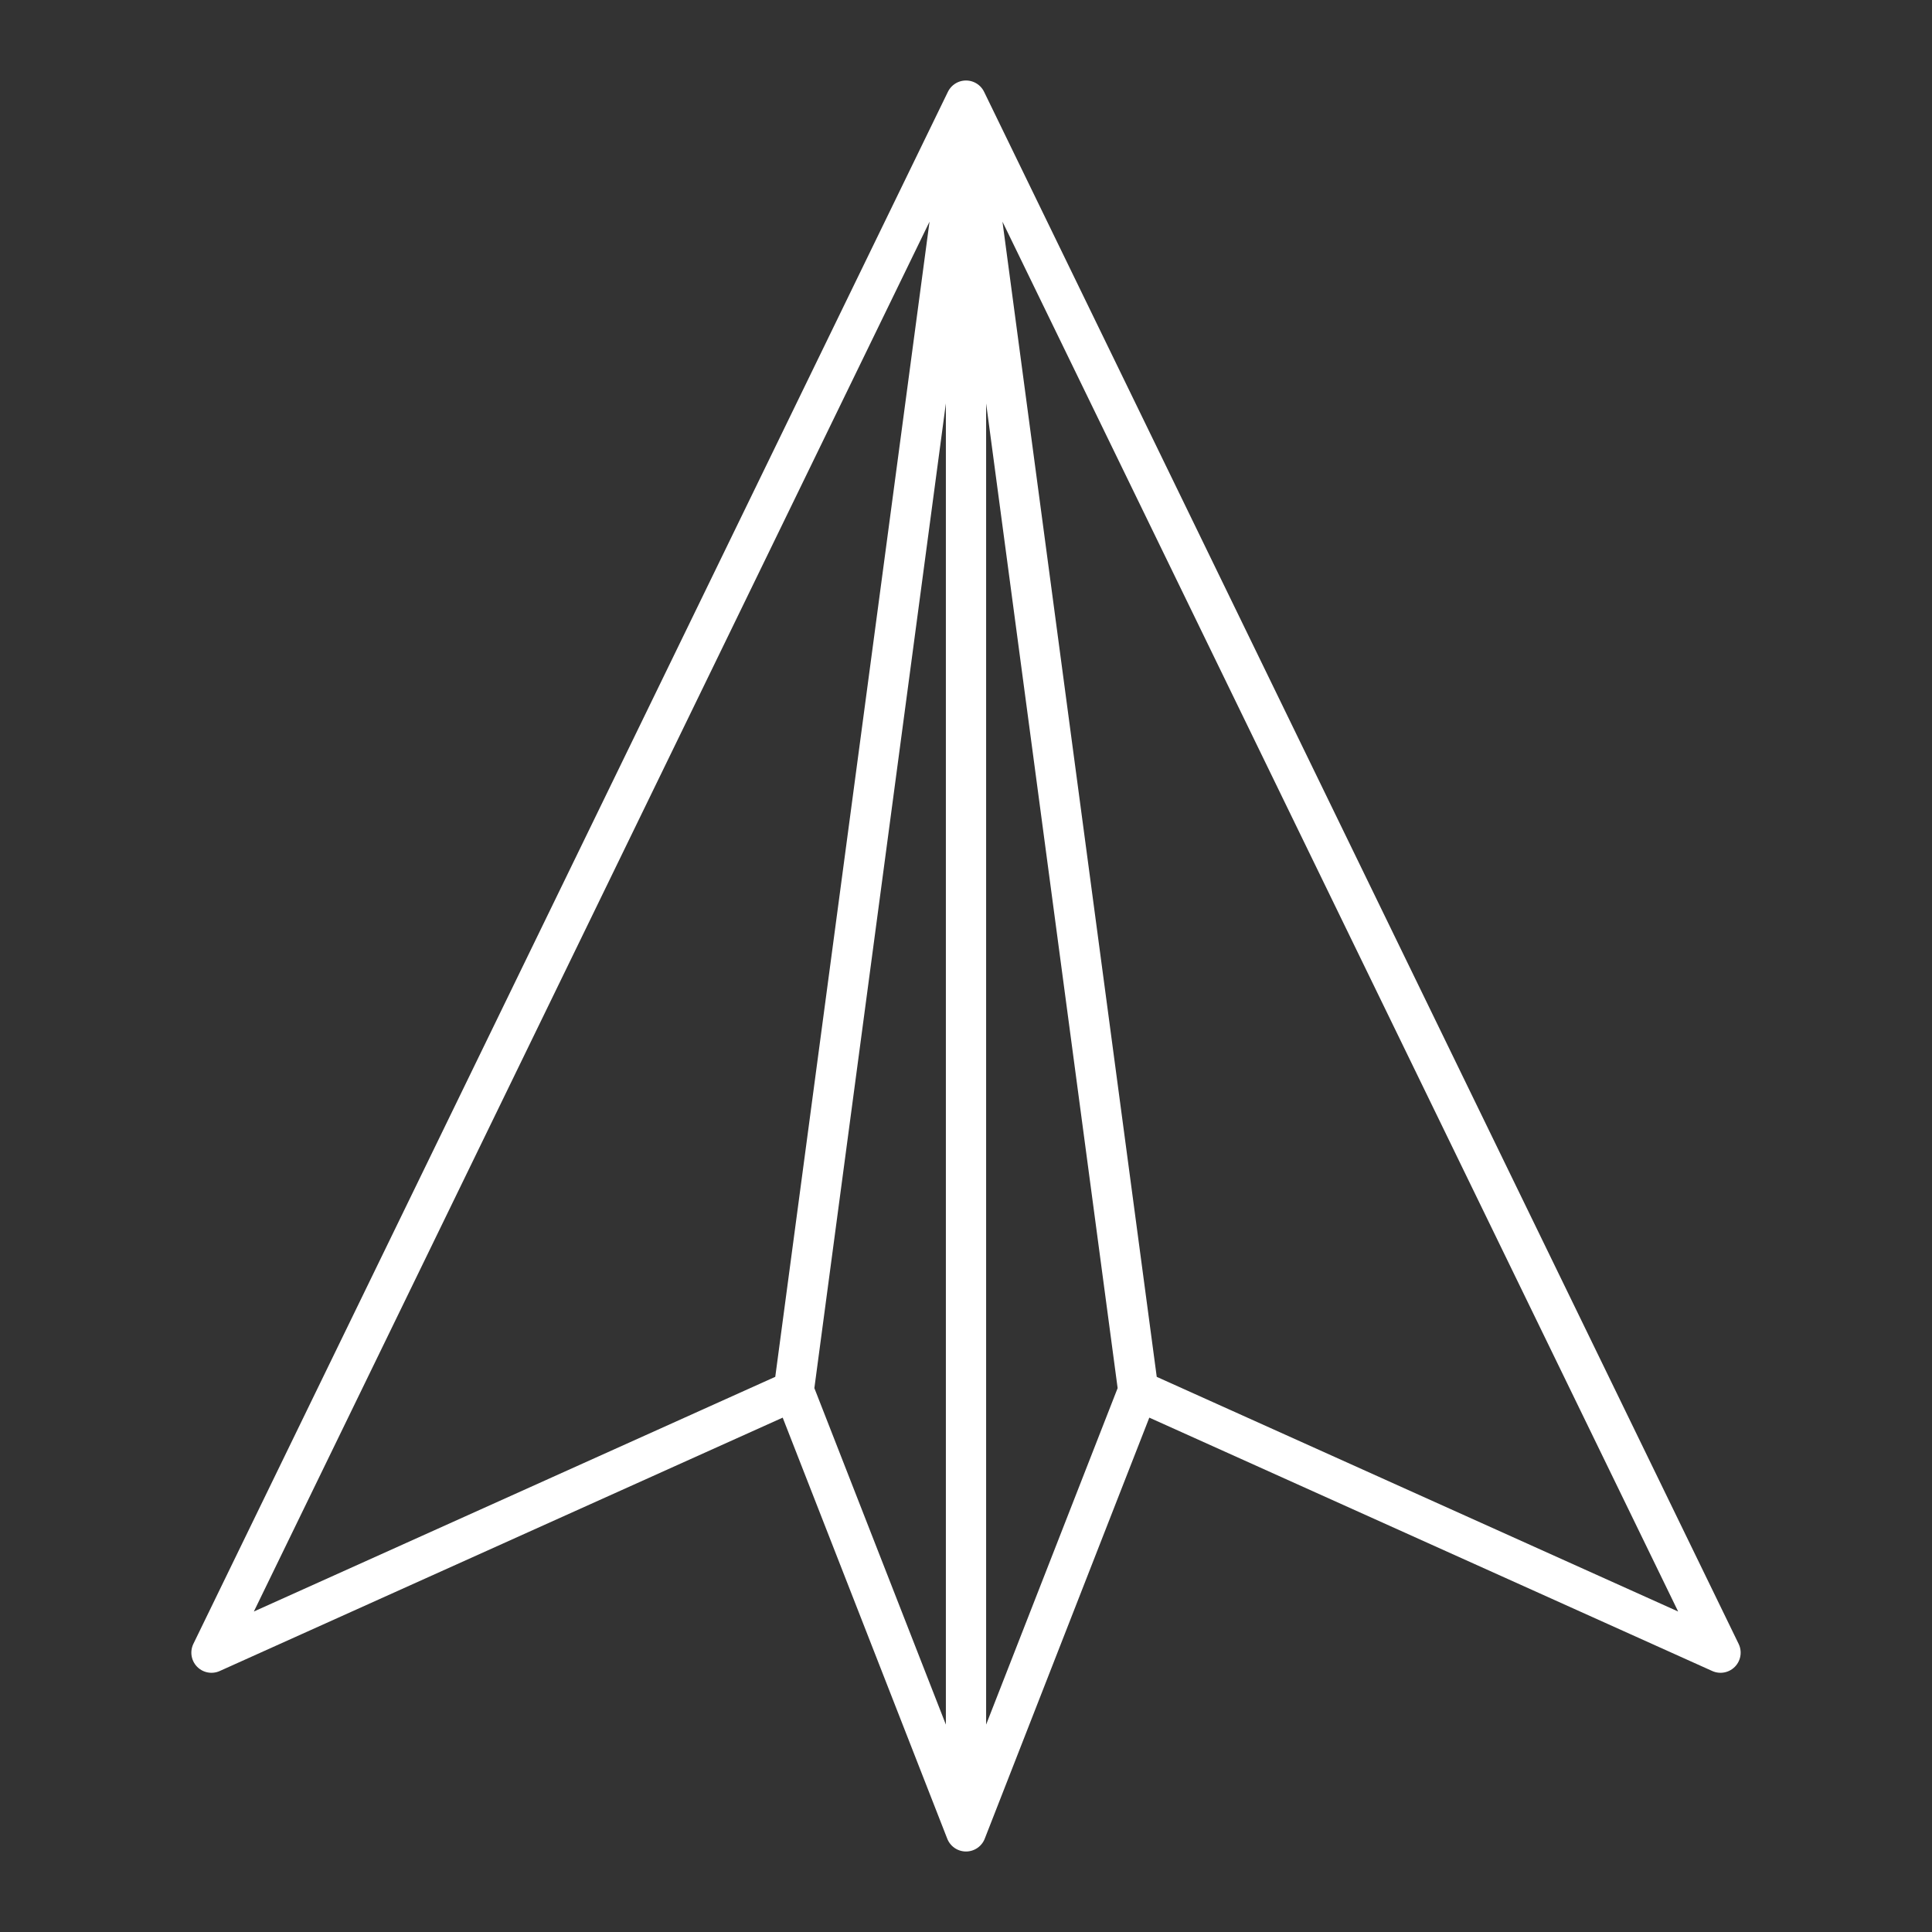 <svg width="48" height="48" version="1.1" viewBox="0 0 48 48" xmlns="http://www.w3.org/2000/svg">
 <rect x="0" y="0" width="48" height="48" fill="#333333" stroke="none"/>
 <path d="m28.28 34.549-4.28-32.049m0 0 18.746 38.56-14.466-6.511-4.28 10.951m0-43v43m-4.28-10.951 4.28-32.049m0 0-18.746 38.56 14.466-6.511 4.28 10.951" fill="none" stroke="#fff" stroke-linecap="round" stroke-linejoin="round"/>
</svg>
